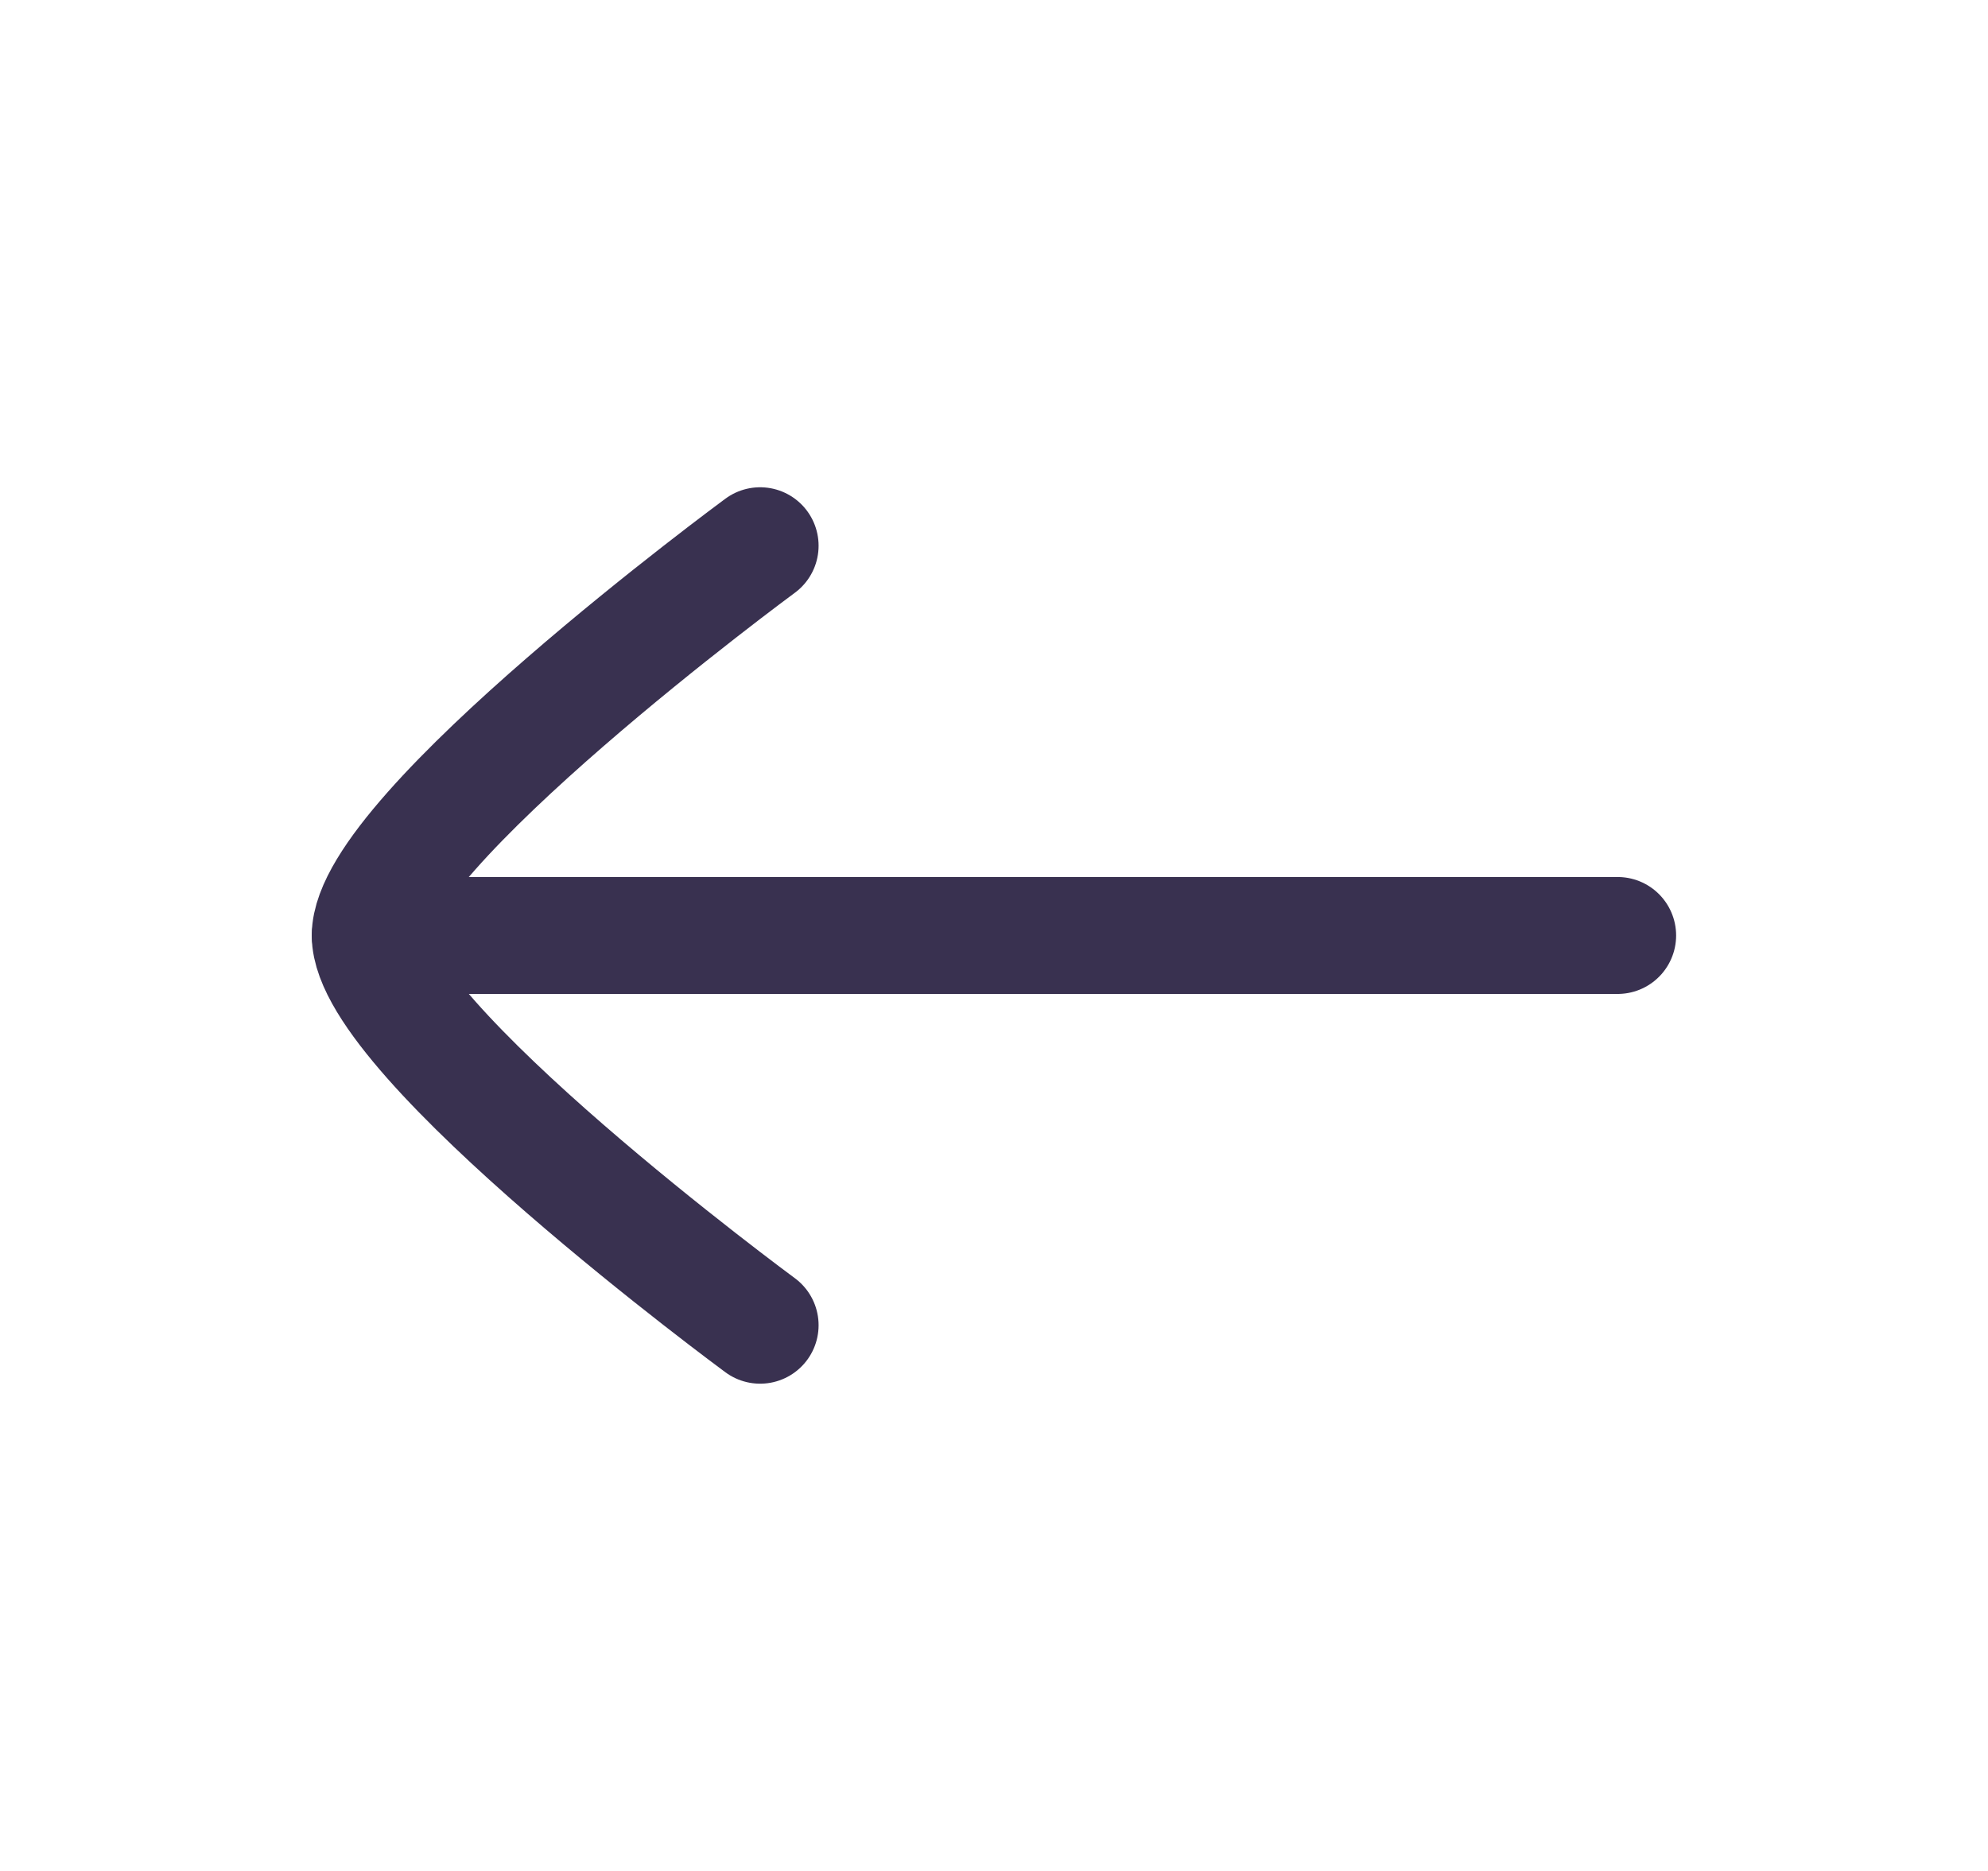<svg width="17" height="16" viewBox="0 0 17 16" fill="none" xmlns="http://www.w3.org/2000/svg">
<path d="M3.167 8H13.833" stroke="#393150" stroke-linecap="round" stroke-linejoin="round"/>
<path d="M6.5 11.333C6.5 11.333 3.166 8.878 3.166 8C3.166 7.121 6.5 4.667 6.5 4.667" stroke="#393150" stroke-linecap="round" stroke-linejoin="round"/>
</svg>
